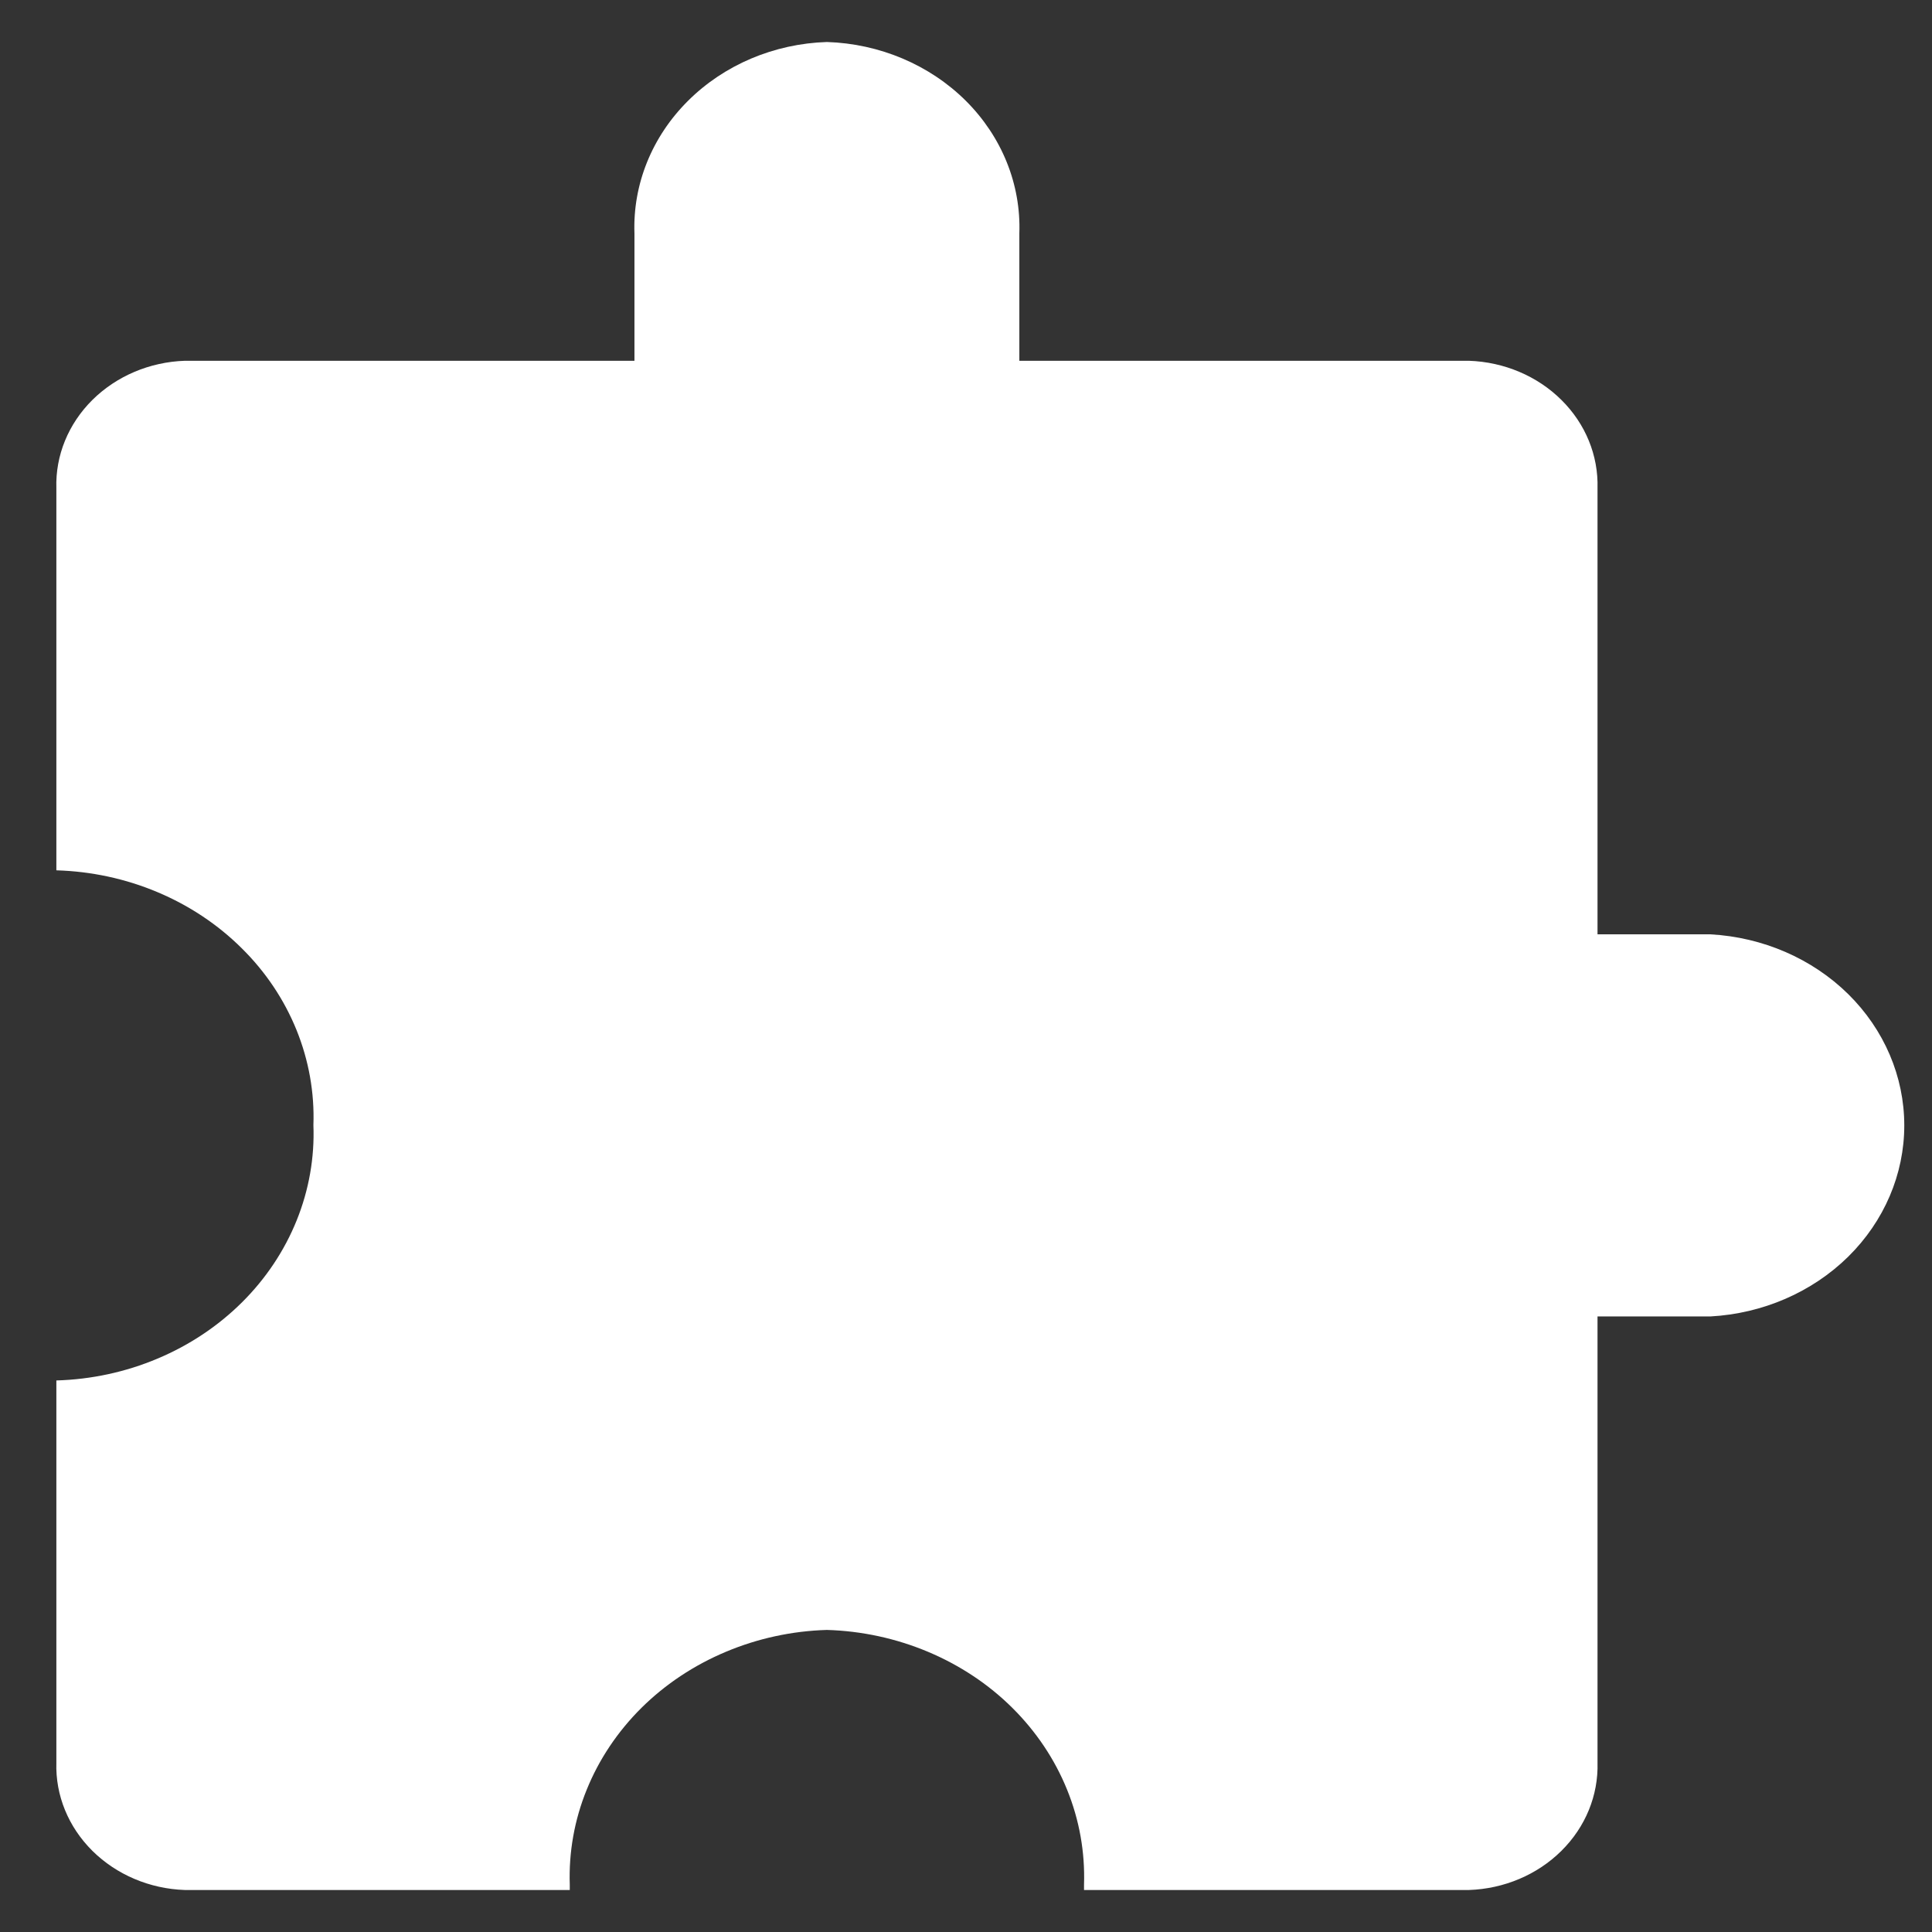 <svg width="23" height="23" viewBox="0 0 23 23" fill="none" xmlns="http://www.w3.org/2000/svg">
<rect x="0" y="0" width="23" height="23" fill="#333333" stroke="none"/>
<path d="M20.362 11.123H19.018V5.811C19.029 5.422 18.875 5.045 18.588 4.761C18.302 4.477 17.906 4.309 17.487 4.295H12.135V2.779C12.156 2.194 11.926 1.626 11.497 1.199C11.067 0.772 10.473 0.52 9.844 0.5C9.215 0.52 8.621 0.772 8.192 1.199C7.762 1.626 7.532 2.194 7.553 2.779V4.295H2.201C1.782 4.309 1.387 4.477 1.1 4.761C0.814 5.045 0.659 5.422 0.671 5.811V10.361C1.086 10.373 1.495 10.461 1.873 10.62C2.252 10.779 2.593 11.006 2.877 11.288C3.162 11.569 3.383 11.9 3.53 12.262C3.676 12.623 3.745 13.008 3.731 13.394C3.746 13.78 3.678 14.166 3.532 14.528C3.386 14.89 3.165 15.222 2.88 15.505C2.596 15.787 2.254 16.015 1.875 16.174C1.496 16.334 1.087 16.422 0.671 16.434V20.984C0.659 21.373 0.814 21.75 1.1 22.034C1.387 22.318 1.782 22.486 2.201 22.5H6.783V22.437C6.77 22.051 6.838 21.666 6.985 21.305C7.131 20.944 7.353 20.613 7.637 20.331C7.922 20.049 8.263 19.823 8.642 19.664C9.02 19.505 9.429 19.416 9.844 19.404C10.259 19.416 10.668 19.505 11.047 19.664C11.425 19.823 11.767 20.049 12.051 20.331C12.335 20.613 12.557 20.944 12.703 21.305C12.85 21.666 12.918 22.051 12.905 22.437V22.5H17.487C17.906 22.486 18.302 22.318 18.588 22.034C18.875 21.75 19.029 21.373 19.018 20.984V15.672H20.362C20.986 15.638 21.573 15.383 22.002 14.961C22.431 14.538 22.67 13.979 22.67 13.398C22.67 12.816 22.431 12.257 22.002 11.834C21.573 11.412 20.986 11.157 20.362 11.123Z" fill="white"/>
</svg>

